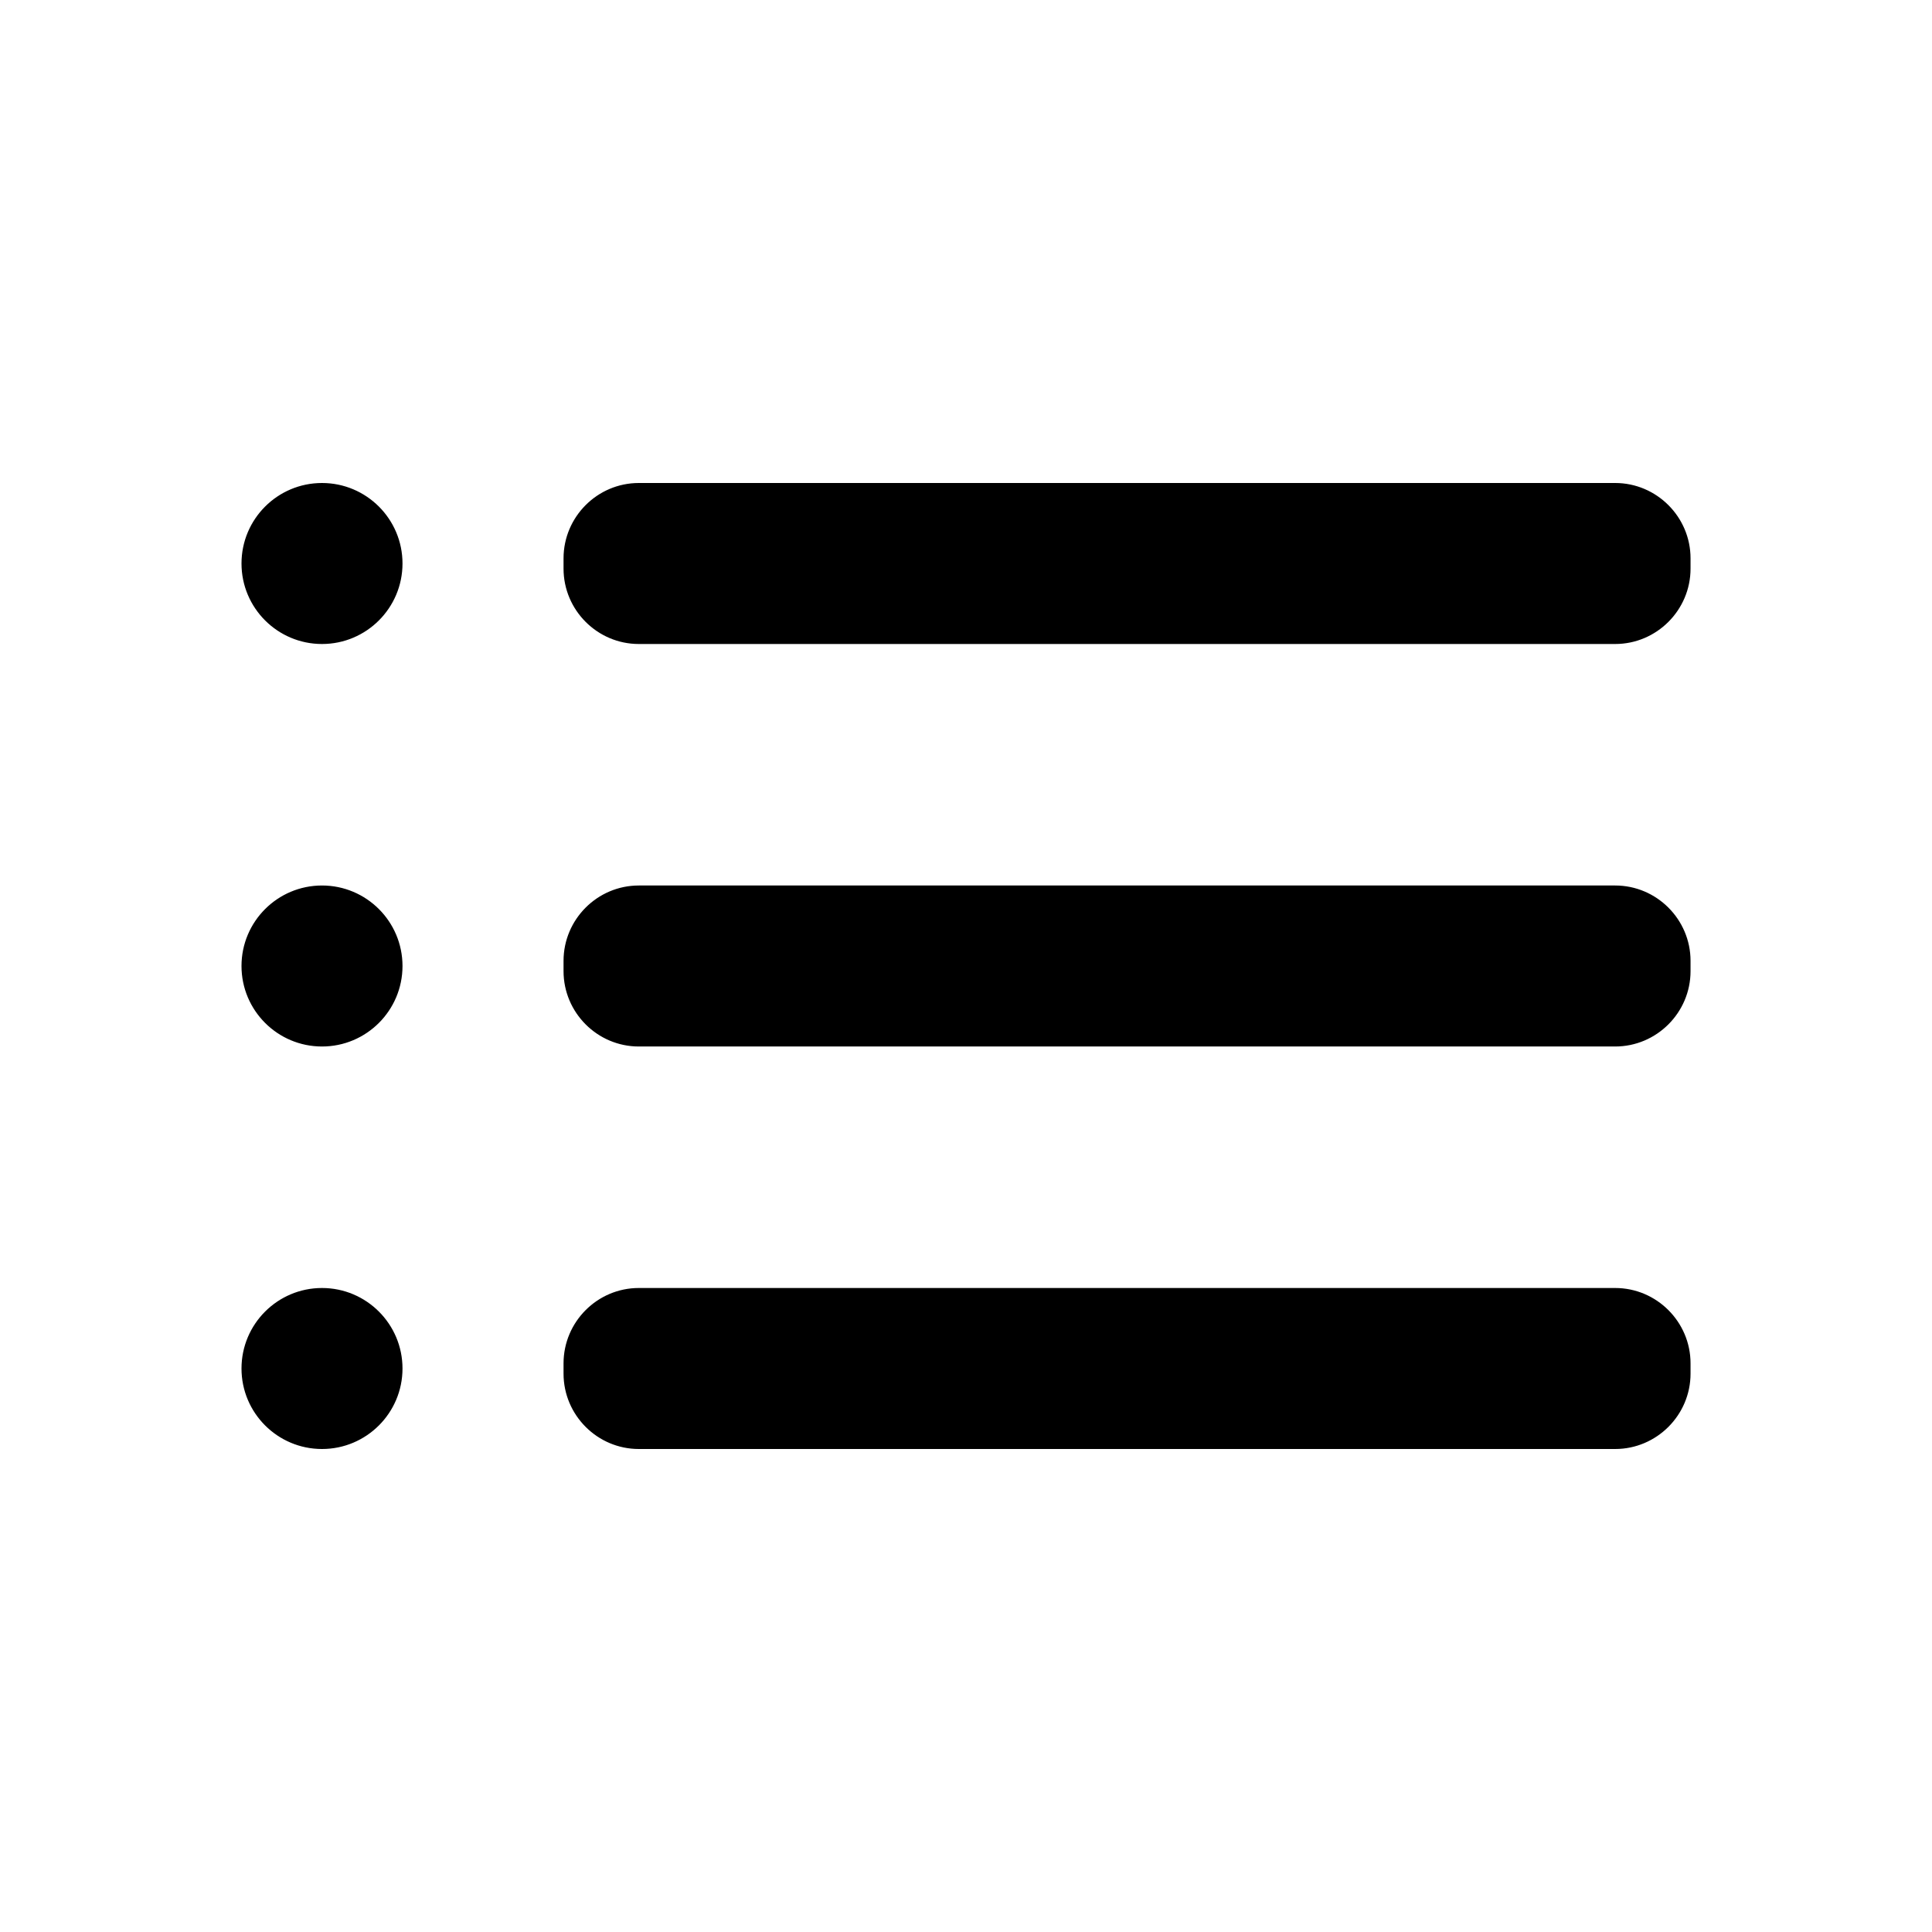 <!-- Generated by IcoMoon.io -->
<svg version="1.1" xmlns="http://www.w3.org/2000/svg" width="1024" height="1024" viewBox="0 0 1024 1024">
<title></title>
<g id="icomoon-ignore">
</g>
<path fill="#000" d="M170.667 682.667c23.552 0 42.667 19.115 42.667 42.667s-19.115 42.667-42.667 42.667c-23.552 0-42.667-19.115-42.667-42.667s19.115-42.667 42.667-42.667zM856.085 682.667c21.973 0 39.936 17.963 39.936 39.936v0 5.461c0 21.973-17.963 39.936-39.936 39.936v0h-517.504c-21.973 0-39.893-17.963-39.893-39.936v0-5.461c0-21.973 17.92-39.936 39.893-39.936v0zM170.667 469.333c23.552 0 42.667 19.115 42.667 42.667s-19.115 42.667-42.667 42.667c-23.552 0-42.667-19.115-42.667-42.667s19.115-42.667 42.667-42.667zM856.085 469.333c21.973 0 39.936 17.963 39.936 39.936v0 5.461c0 21.973-17.963 39.936-39.936 39.936v0h-517.504c-21.973 0-39.893-17.963-39.893-39.936v0-5.461c0-21.973 17.92-39.936 39.893-39.936v0zM170.667 256c23.552 0 42.667 19.115 42.667 42.667s-19.115 42.667-42.667 42.667c-23.552 0-42.667-19.115-42.667-42.667s19.115-42.667 42.667-42.667zM856.085 256c21.973 0 39.936 17.963 39.936 39.936v0 5.461c0 21.973-17.963 39.936-39.936 39.936v0h-517.504c-21.973 0-39.893-17.963-39.893-39.936v0-5.461c0-21.973 17.92-39.936 39.893-39.936v0z"></path>
</svg>
